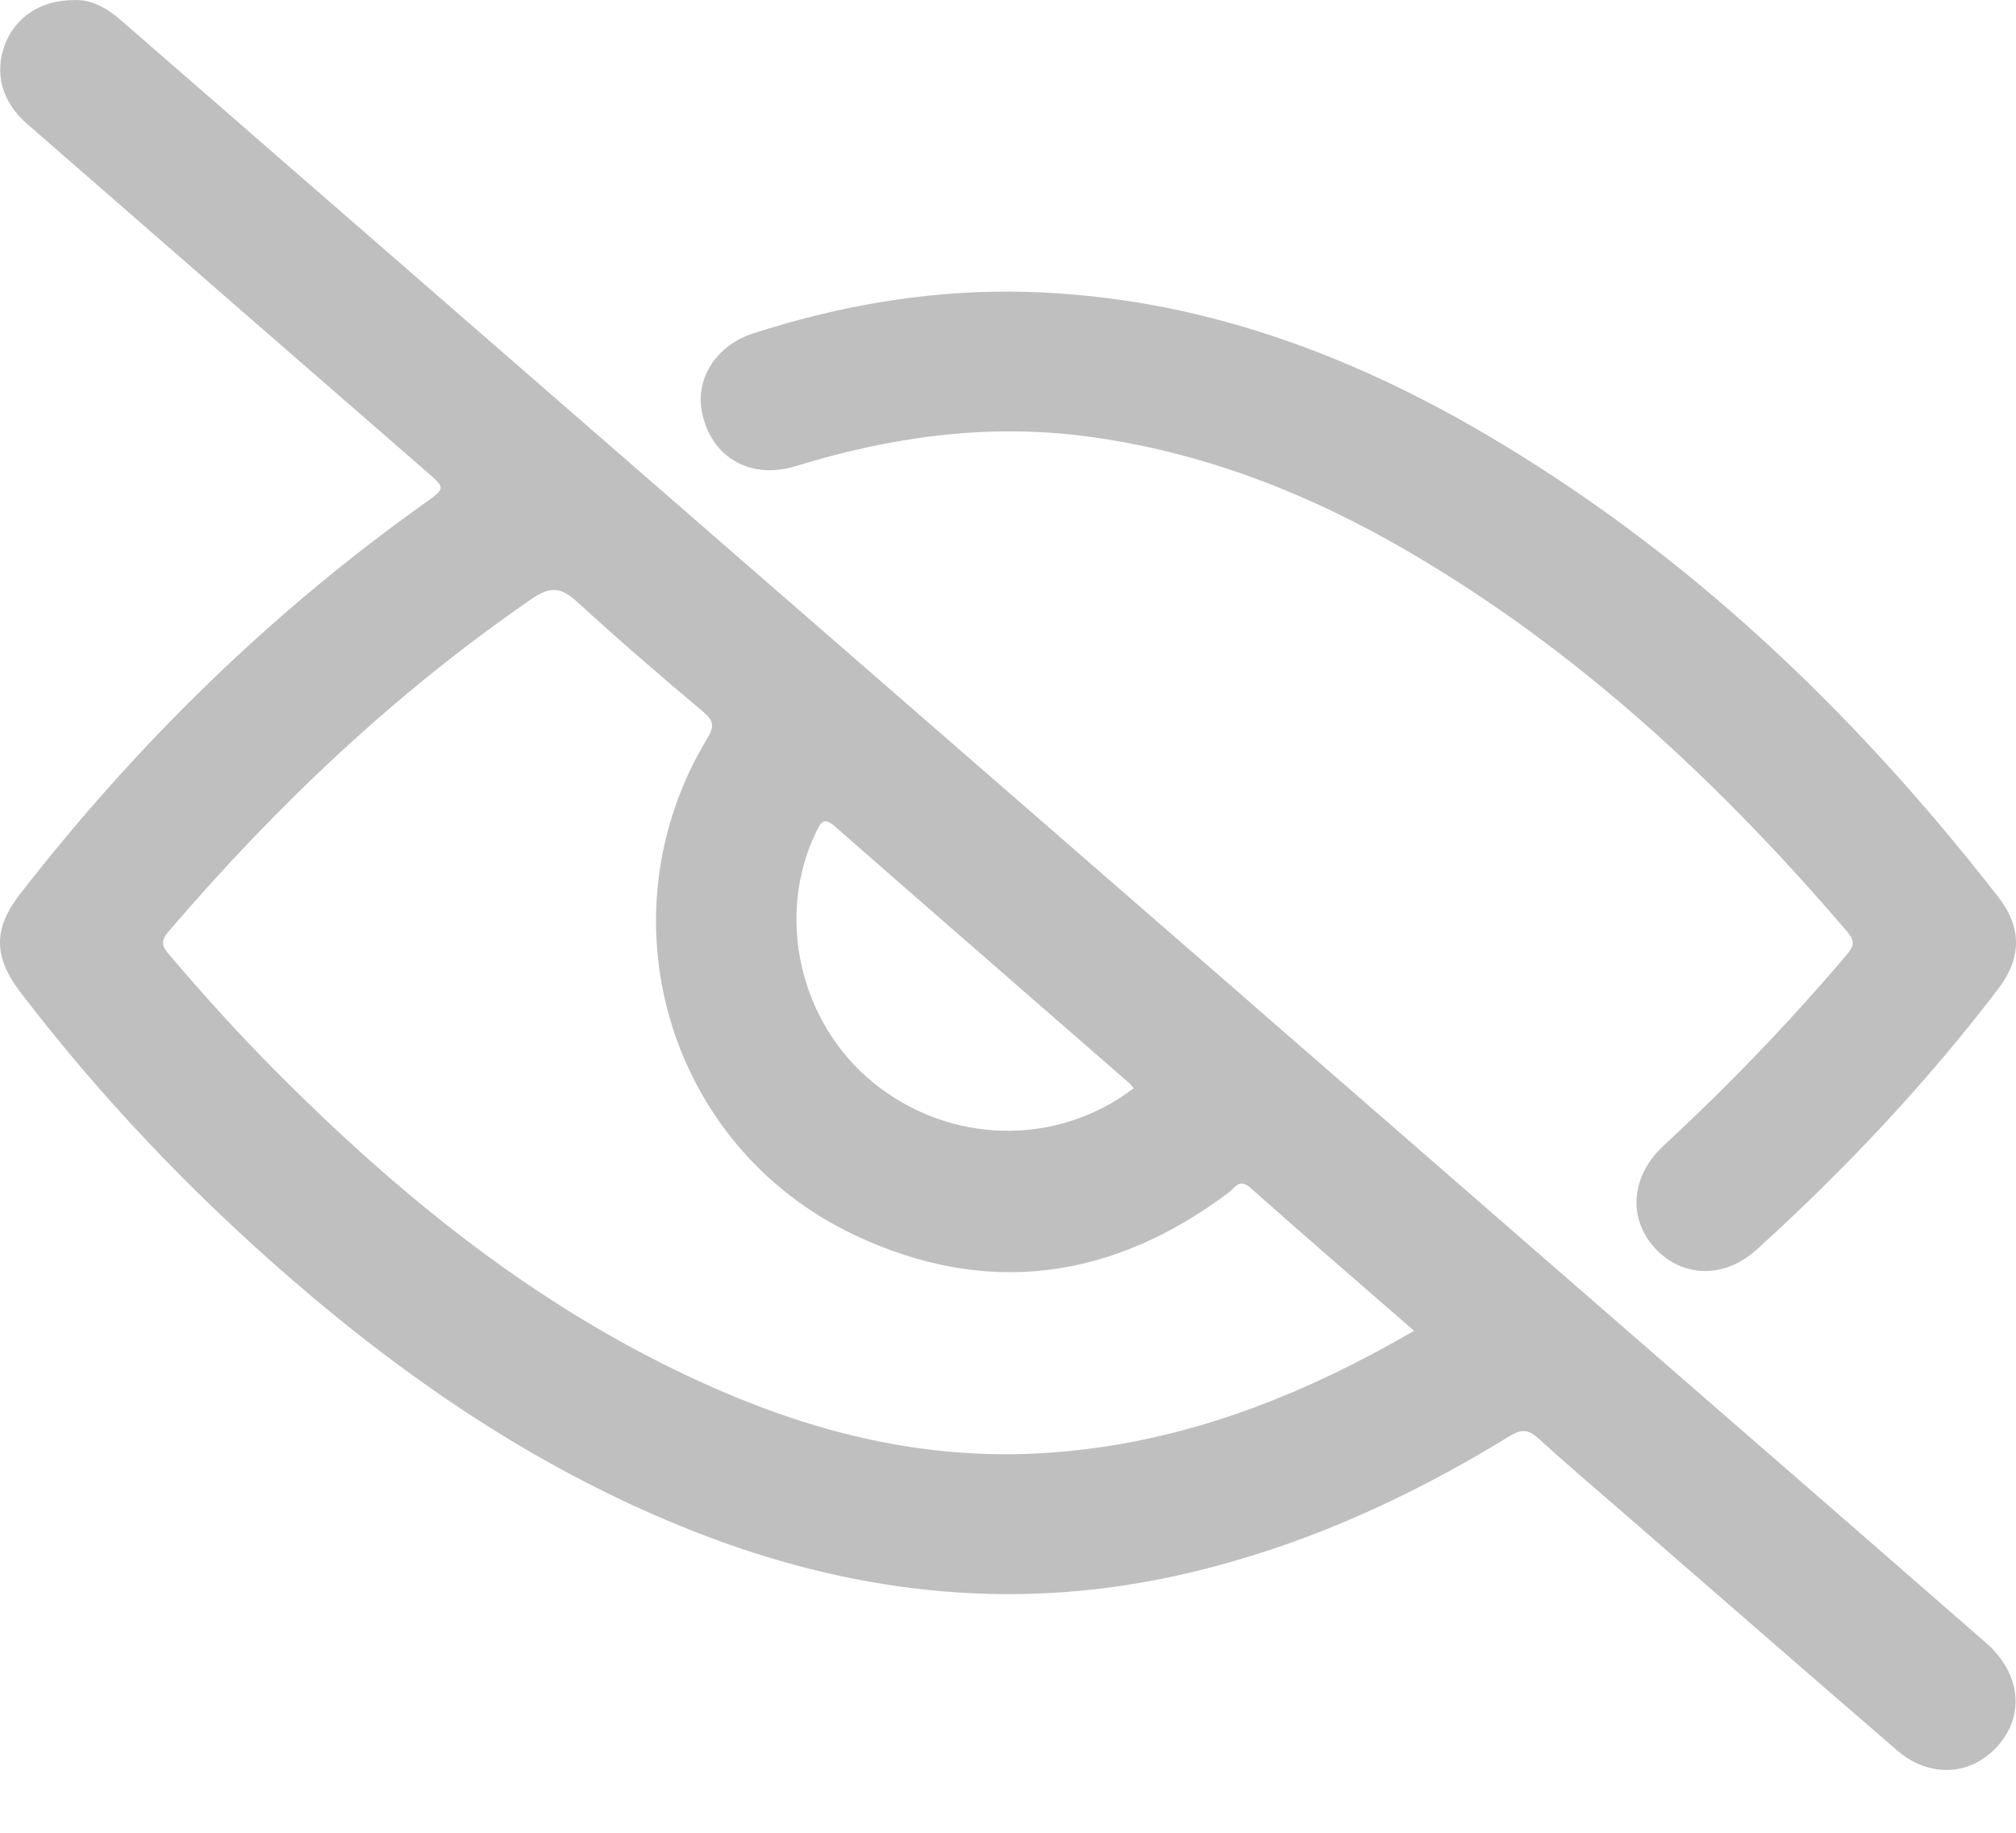 <svg width="22" height="20" viewBox="0 0 22 20" fill="none" xmlns="http://www.w3.org/2000/svg">
<path d="M0.809 0.001C0.986 -0.008 1.156 0.079 1.311 0.213C3.634 2.235 5.959 4.256 8.283 6.278C11.435 9.019 14.588 11.761 17.739 14.504C19.05 15.644 20.362 16.783 21.671 17.926C22.052 18.259 22.1 18.715 21.802 19.051C21.512 19.379 21.057 19.407 20.704 19.102C19.741 18.272 18.783 17.436 17.823 16.602C17.477 16.301 17.127 16.006 16.789 15.697C16.674 15.592 16.598 15.595 16.468 15.675C15.327 16.376 14.119 16.917 12.804 17.202C11.004 17.591 9.262 17.378 7.562 16.707C5.922 16.06 4.484 15.089 3.16 13.941C2.078 13.001 1.093 11.967 0.222 10.827C-0.07 10.445 -0.077 10.135 0.219 9.756C1.486 8.125 2.947 6.692 4.633 5.492C4.864 5.327 4.863 5.329 4.657 5.149C3.202 3.884 1.748 2.619 0.296 1.352C0.018 1.111 -0.065 0.793 0.056 0.48C0.169 0.186 0.449 -0.001 0.809 0.001ZM15.431 14.522C14.819 13.989 14.227 13.479 13.643 12.96C13.523 12.855 13.479 12.961 13.412 13.011C12.14 13.967 10.766 14.159 9.323 13.476C7.276 12.507 6.546 9.989 7.721 8.053C7.795 7.93 7.791 7.867 7.677 7.77C7.211 7.379 6.75 6.982 6.302 6.571C6.131 6.413 6.013 6.391 5.809 6.531C4.314 7.558 3.013 8.793 1.837 10.168C1.746 10.274 1.771 10.33 1.849 10.42C2.212 10.848 2.588 11.264 2.983 11.662C4.408 13.101 5.968 14.355 7.845 15.169C8.942 15.646 10.086 15.919 11.29 15.862C12.78 15.792 14.131 15.278 15.431 14.522ZM12.371 11.876C12.356 11.857 12.343 11.837 12.325 11.821C11.255 10.888 10.182 9.957 9.114 9.021C8.993 8.915 8.962 8.963 8.907 9.077C8.462 9.995 8.723 11.155 9.527 11.812C10.361 12.491 11.529 12.517 12.371 11.876Z" fill="#BFBFBF"/>
<path d="M11.011 3.182C12.891 3.194 14.598 3.793 16.198 4.73C18.416 6.03 20.237 7.772 21.807 9.789C22.065 10.12 22.063 10.452 21.809 10.787C21.022 11.82 20.134 12.761 19.174 13.633C18.815 13.96 18.354 13.943 18.056 13.616C17.763 13.294 17.797 12.832 18.153 12.503C18.861 11.848 19.528 11.155 20.152 10.419C20.234 10.323 20.245 10.269 20.159 10.168C18.775 8.55 17.236 7.112 15.388 6.03C14.285 5.384 13.111 4.923 11.835 4.759C10.761 4.621 9.713 4.769 8.683 5.087C8.178 5.242 7.746 4.98 7.657 4.478C7.593 4.118 7.825 3.764 8.223 3.637C9.129 3.345 10.056 3.179 11.011 3.182Z" fill="#BFBFBF"/>
</svg>
